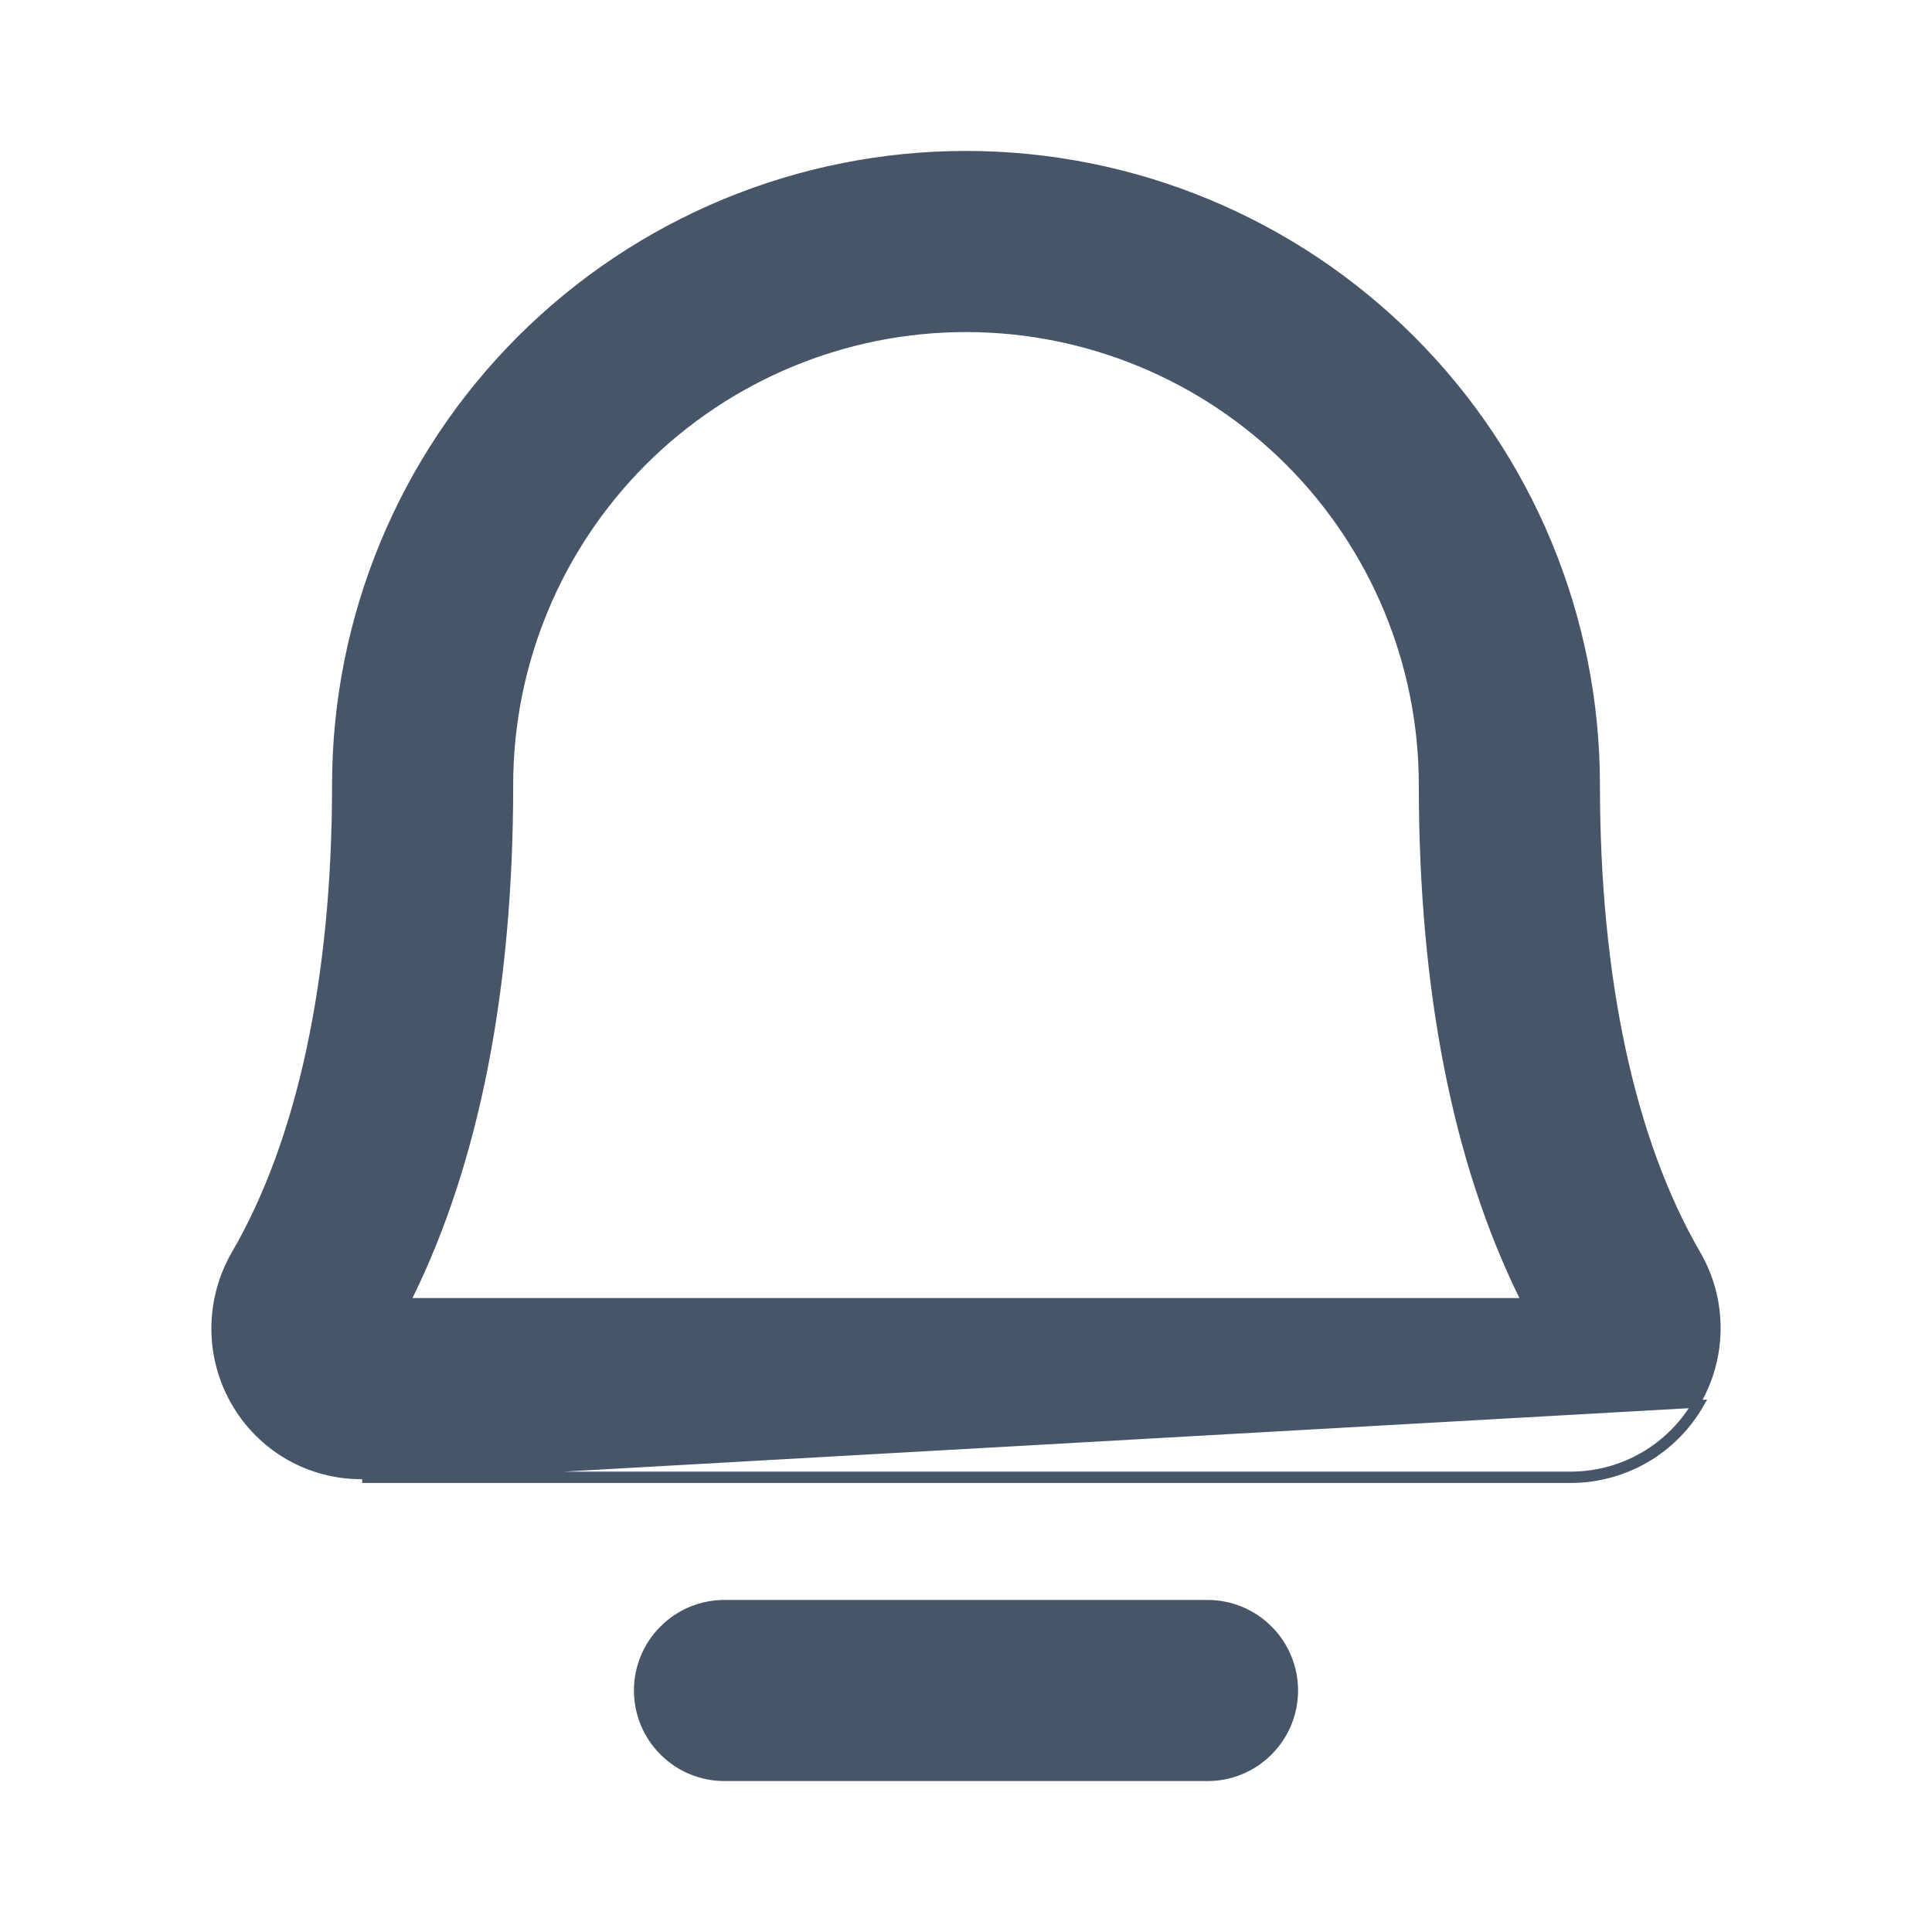 <svg width="24" height="24" viewBox="0 0 24 24" fill="none" xmlns="http://www.w3.org/2000/svg">
<path d="M4.5 18.375H19.5C19.829 18.377 20.153 18.291 20.439 18.127C20.724 17.962 20.96 17.724 21.123 17.438L4.5 18.375ZM2.921 15.579L2.921 15.579C3.741 14.17 4.172 12.153 4.172 9.75C4.172 7.674 4.997 5.683 6.465 4.215C7.933 2.747 9.924 1.922 12 1.922C14.076 1.922 16.067 2.747 17.535 4.215C19.003 5.683 19.828 7.674 19.828 9.75C19.828 12.152 20.261 14.17 21.08 15.579C21.242 15.858 21.327 16.174 21.327 16.497C21.327 16.819 21.243 17.135 21.082 17.414L21.082 17.414C20.923 17.694 20.693 17.925 20.415 18.086C20.137 18.247 19.821 18.33 19.5 18.328H19.5L4.5 18.328L4.5 18.328C4.178 18.331 3.862 18.247 3.583 18.087C3.305 17.926 3.074 17.694 2.915 17.414L2.915 17.414C2.755 17.135 2.671 16.818 2.673 16.496C2.674 16.174 2.76 15.858 2.921 15.579ZM5.082 16.104L5.049 16.172H5.124H18.875H18.95L18.917 16.104C18.091 14.425 17.672 12.289 17.672 9.75C17.672 8.246 17.074 6.803 16.011 5.739C14.947 4.676 13.504 4.078 12 4.078C10.496 4.078 9.053 4.676 7.989 5.739C6.926 6.803 6.328 8.246 6.328 9.75C6.328 12.29 5.908 14.425 5.082 16.104ZM16.078 21C16.078 21.286 15.965 21.56 15.762 21.762C15.56 21.965 15.286 22.078 15 22.078H9C8.714 22.078 8.44 21.965 8.238 21.762C8.035 21.56 7.922 21.286 7.922 21C7.922 20.714 8.035 20.44 8.238 20.238C8.44 20.035 8.714 19.922 9 19.922H15C15.286 19.922 15.56 20.035 15.762 20.238C15.965 20.44 16.078 20.714 16.078 21Z" fill="#475569" stroke="#475569" stroke-width="0.094"/>
</svg>

